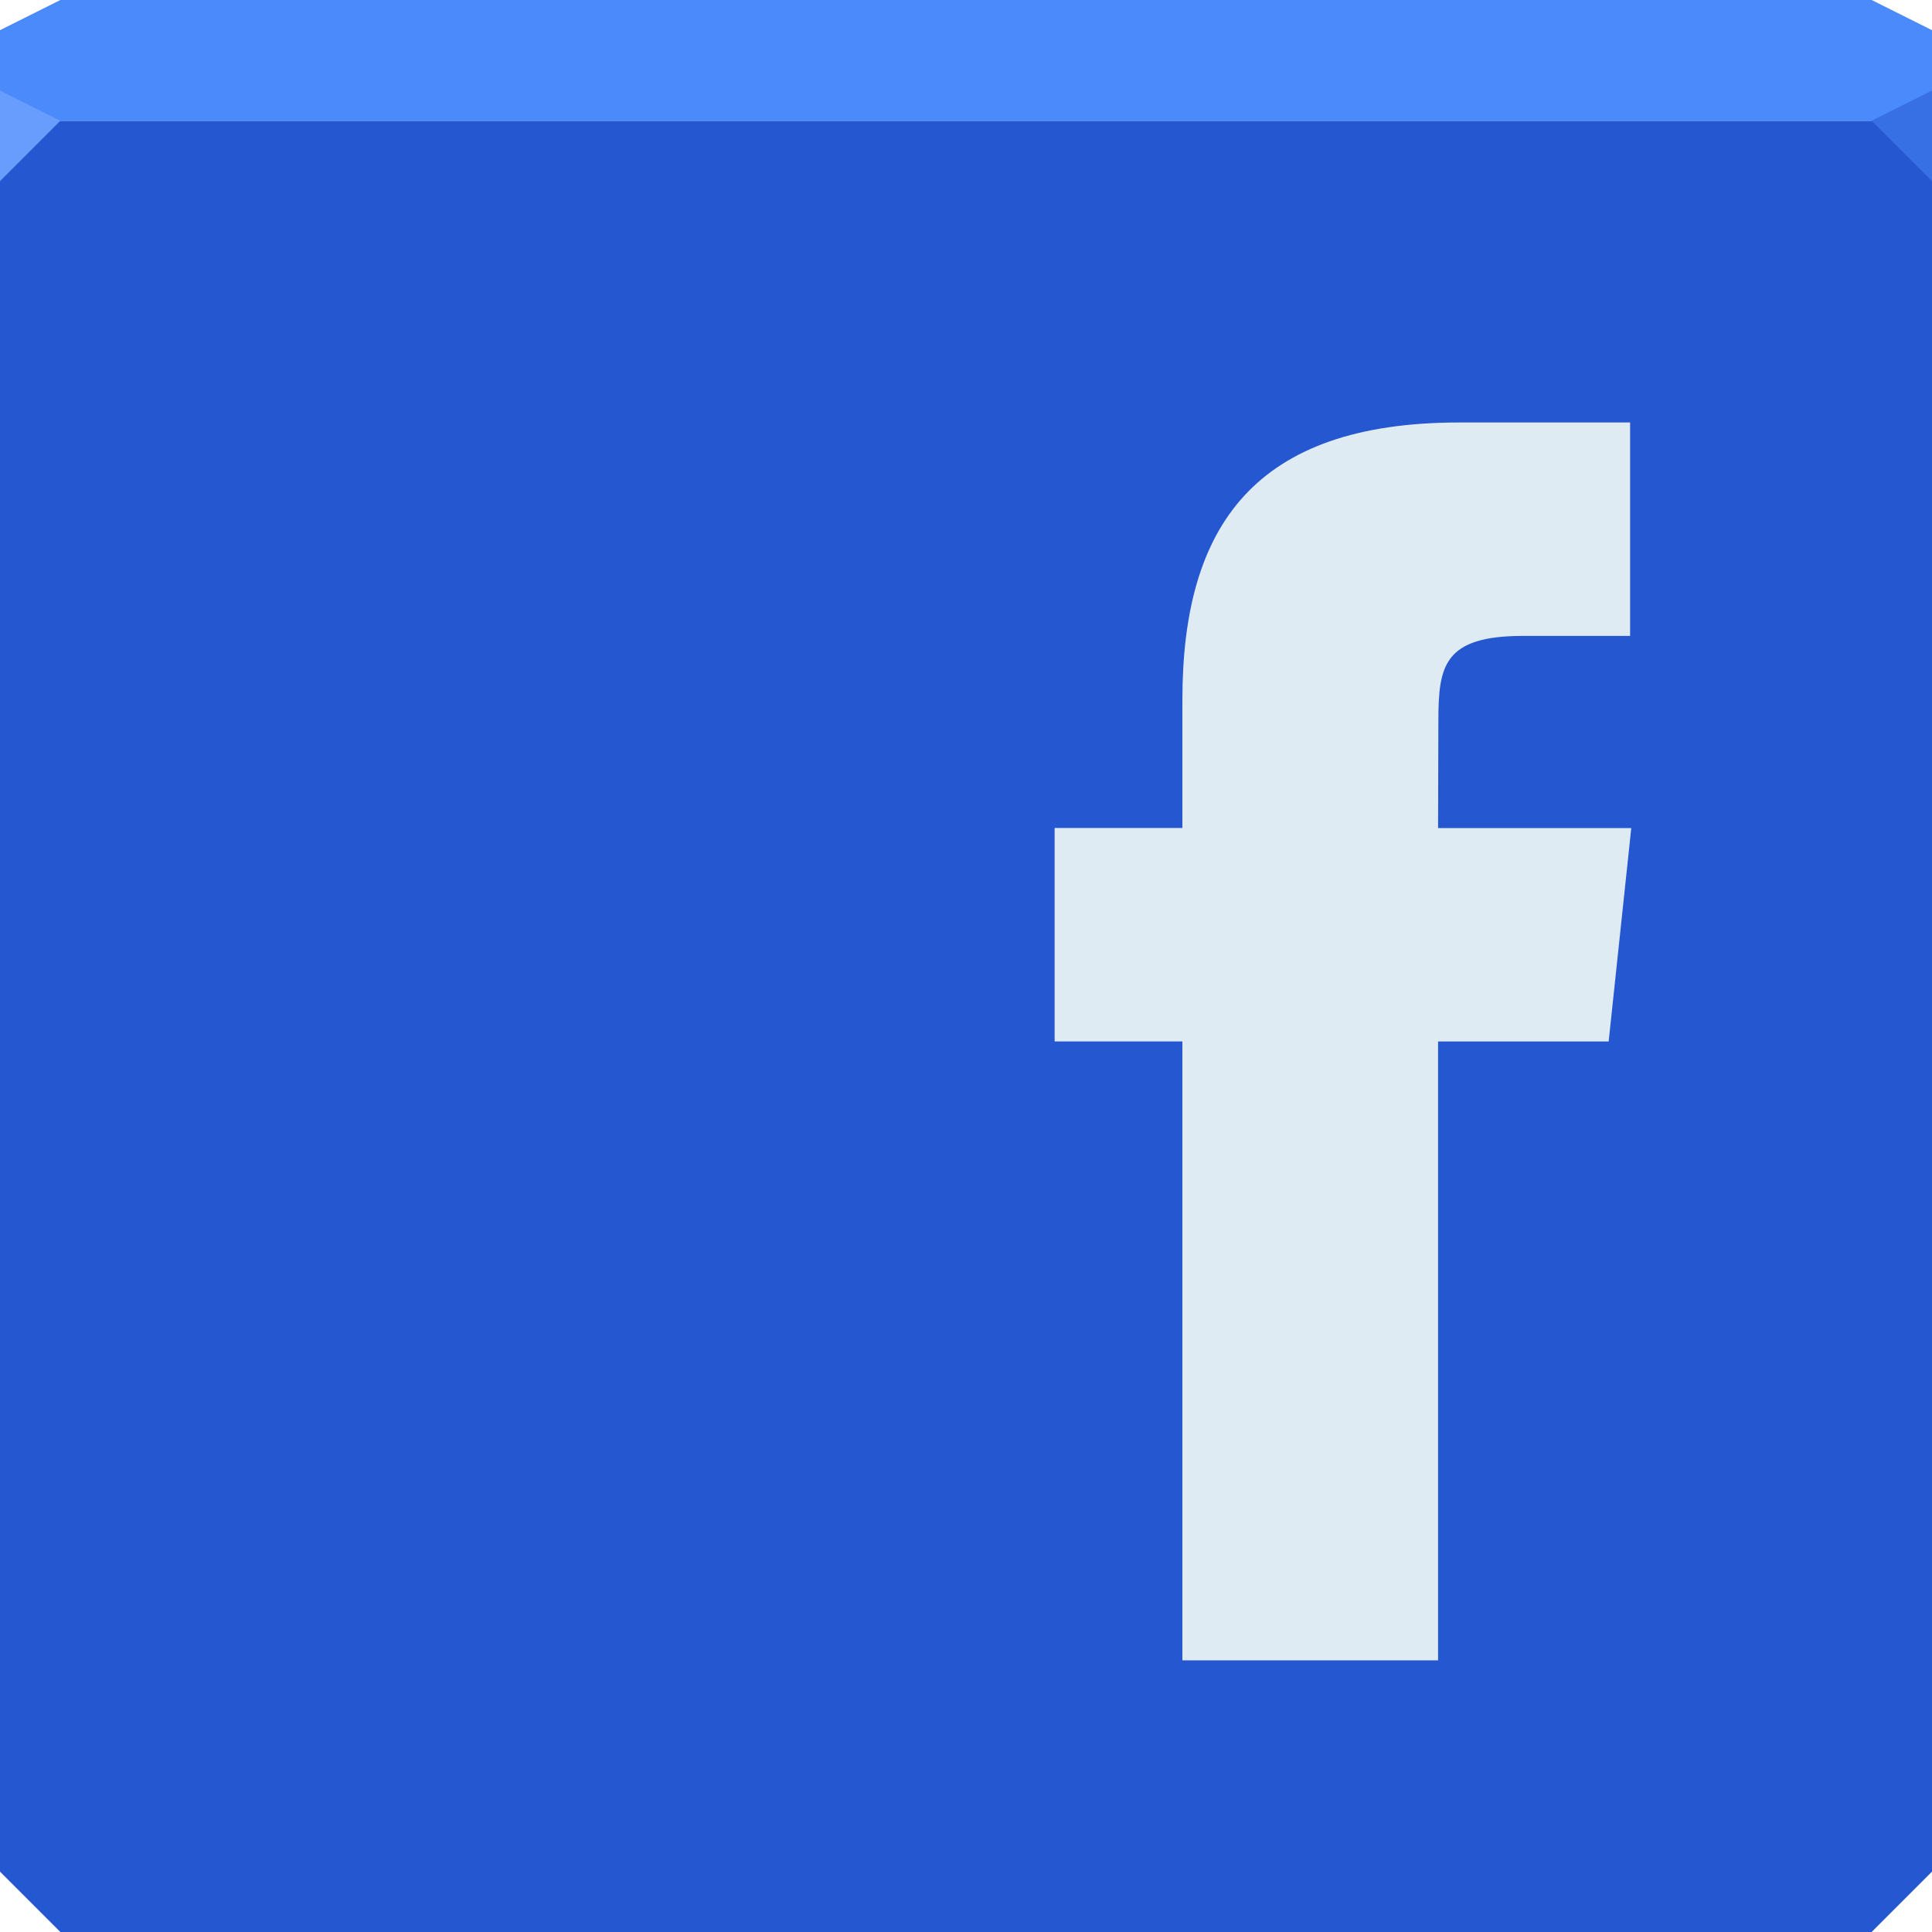 <svg xmlns="http://www.w3.org/2000/svg" viewBox="0 0 64 64"><g color="#000"><path d="m0 4v30 28l2 2h30 30l2-2v-28-30h-32-32" fill="#2557d1"/><path d="m2 0l-2 1v3h32 32v-3l-2-1h-30-30" fill="#4a8afb"/></g><path d="m0 3v3l2-2" fill="#689dfe"/><path d="m64 6l-2-2 2-1z" fill="#376fe5"/><path d="m47.639 55h-8.471v-20.502h-4.232v-7.07h4.232v-4.242c0-5.764 2.39-9.191 9.179-9.191h5.652v7.07h-3.533c-2.643 0-2.818.987-2.818 2.83l-.01 3.536h6.4l-.749 7.07h-5.651v20.502" fill="#dfebf3"/></svg>